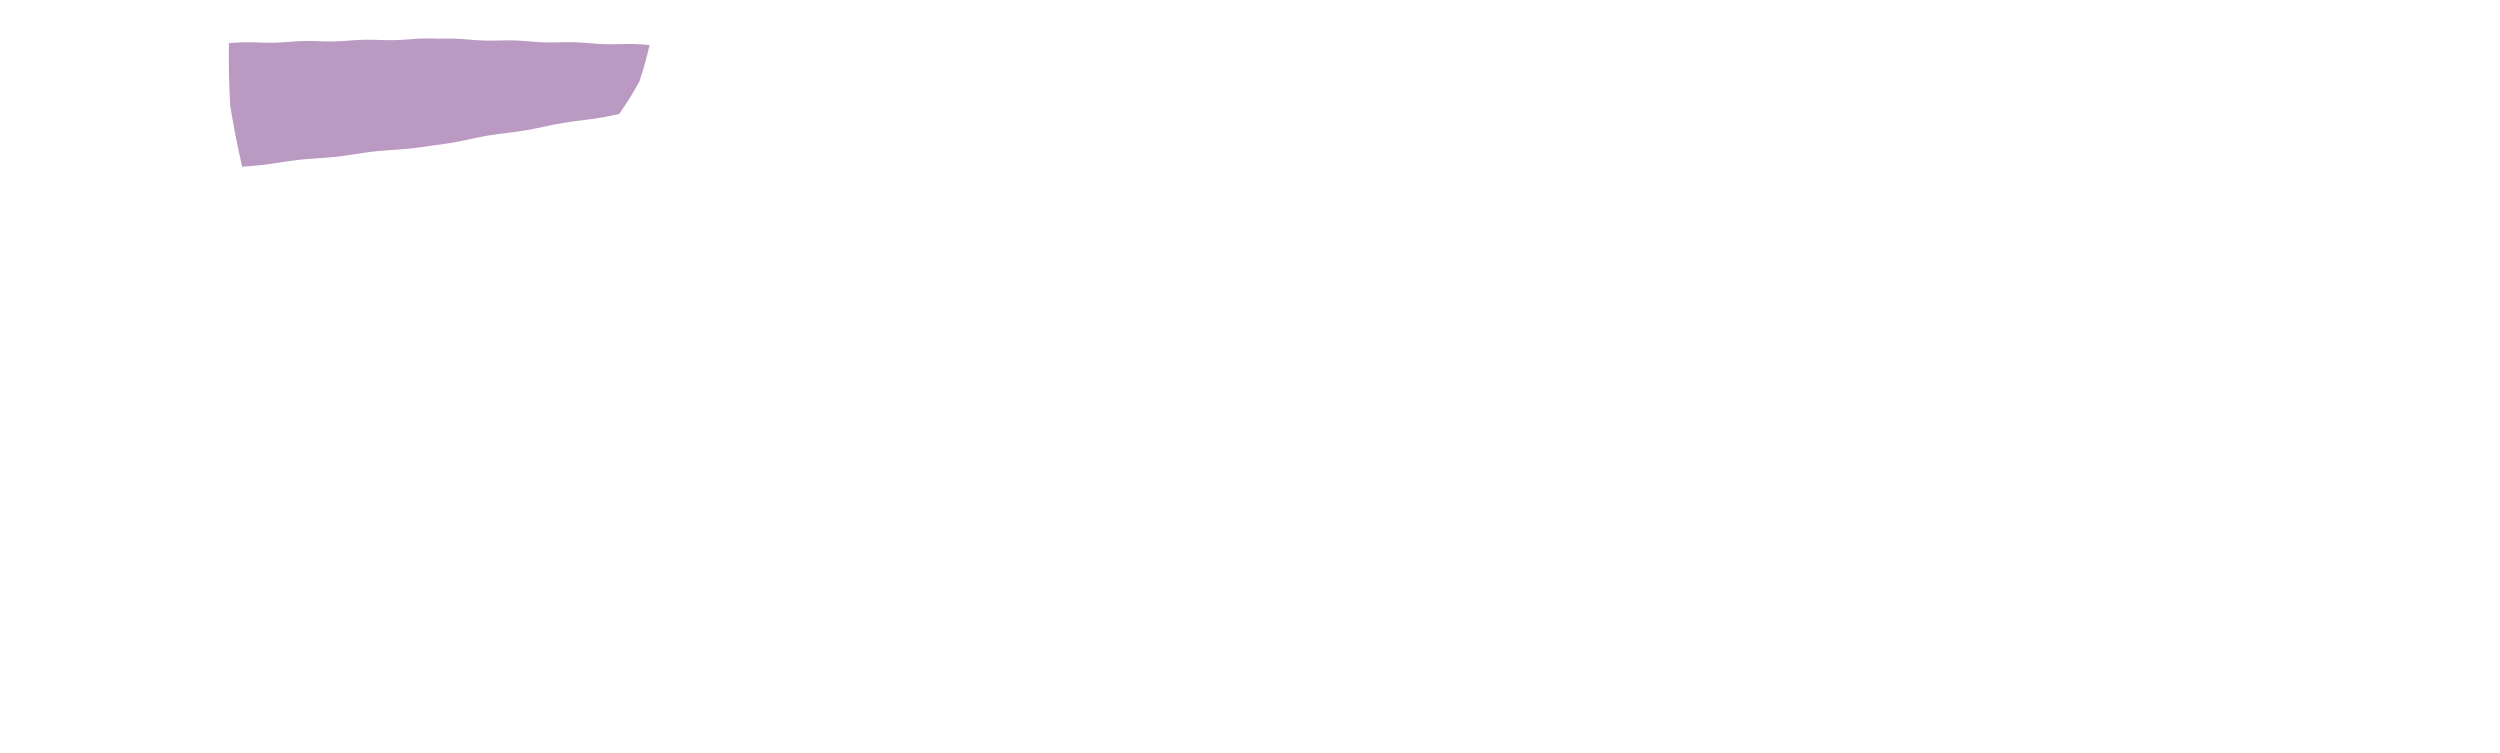 <svg xmlns="http://www.w3.org/2000/svg" height="280" width="930">
  <path d="M 85.14 16.04 C 86.92 15.90, 88.87 15.76, 90.73, 15.72 C 94.79 15.64, 97.85 15.97, 101.91, 15.89 C 103.77 15.85, 105.72 15.71, 107.50, 15.57 C 109.28 15.43, 111.23 15.29, 113.09, 15.25 C 117.15 15.17, 120.21 15.50, 124.27, 15.41 C 126.13 15.38, 128.08 15.23, 129.86, 15.10 C 131.64 14.96, 133.59 14.82, 135.45, 14.78 C 139.51 14.69, 142.57 15.03, 146.63, 14.94 C 148.49 14.90, 150.44 14.76, 152.22, 14.63 C 154.00 14.49, 155.95 14.35, 157.81, 14.31 C 159.66 14.27, 161.62 14.33, 163.40, 14.39 C 165.18 14.34, 167.14 14.30, 168.99, 14.36 C 173.06 14.48, 176.10 14.97, 180.16, 15.10 C 182.01 15.15, 183.97 15.11, 185.75, 15.06 C 187.54 15.02, 189.50 14.98, 191.35, 15.03 C 195.41 15.16, 198.45 15.65, 202.51, 15.77 C 204.36 15.83, 206.33 15.78, 208.11, 15.74 C 209.89 15.69, 211.85 15.65, 213.70, 15.71 C 217.76 15.83, 220.81 16.32, 224.87, 16.44 C 226.72 16.50, 228.68 16.46, 230.46, 16.41 C 232.24 16.37, 234.21 16.33, 236.06, 16.38 C 237.91 16.44, 239.86 16.60, 241.64, 16.75 C 241.13 18.95, 240.56 21.37, 239.92, 23.62 C 239.29 25.88, 238.52 28.25, 237.82, 30.39 C 236.71 32.36, 235.49 34.52, 234.25, 36.51 C 233.01 38.50, 231.62 40.56, 230.34, 42.42 C 228.13 42.89, 225.70 43.40, 223.39, 43.79 C 218.31 44.65, 214.43 44.90, 209.35, 45.75 C 207.03 46.14, 204.60 46.65, 202.40, 47.13 C 200.19 47.60, 197.76 48.11, 195.44, 48.50 C 190.37 49.36, 186.48 49.61, 181.40, 50.46 C 179.09 50.85, 176.66 51.36, 174.45, 51.84 C 172.24 52.31, 169.81 52.82, 167.50, 53.21 C 165.19 53.60, 162.72 53.91, 160.48, 54.19 C 158.25 54.54, 155.79 54.91, 153.46, 55.17 C 148.34 55.74, 144.45 55.77, 139.33, 56.33 C 137.00 56.59, 134.55 56.97, 132.32, 57.31 C 130.09 57.66, 127.63 58.04, 125.30, 58.29 C 120.18 58.86, 116.29 58.89, 111.17, 59.46 C 108.84 59.72, 106.38 60.09, 104.15, 60.44 C 101.92 60.79, 99.47 61.16, 97.13, 61.42 C 94.80 61.68, 92.32 61.85, 90.07, 62.00 C 89.26 58.40, 88.39 54.42, 87.65, 50.65 C 86.91 46.88, 86.23 42.87, 85.62, 39.23 C 85.44 35.54, 85.26 31.48, 85.18, 27.64 C 85.10 23.80, 85.12 19.73, 85.14, 16.04" fill="#9462a0" fill-opacity="0.643" label="middle" layer="1" fill-hsl="288,25,51" filter="drop-shadow(0px 0px 5px #9462a0)"/>
</svg>